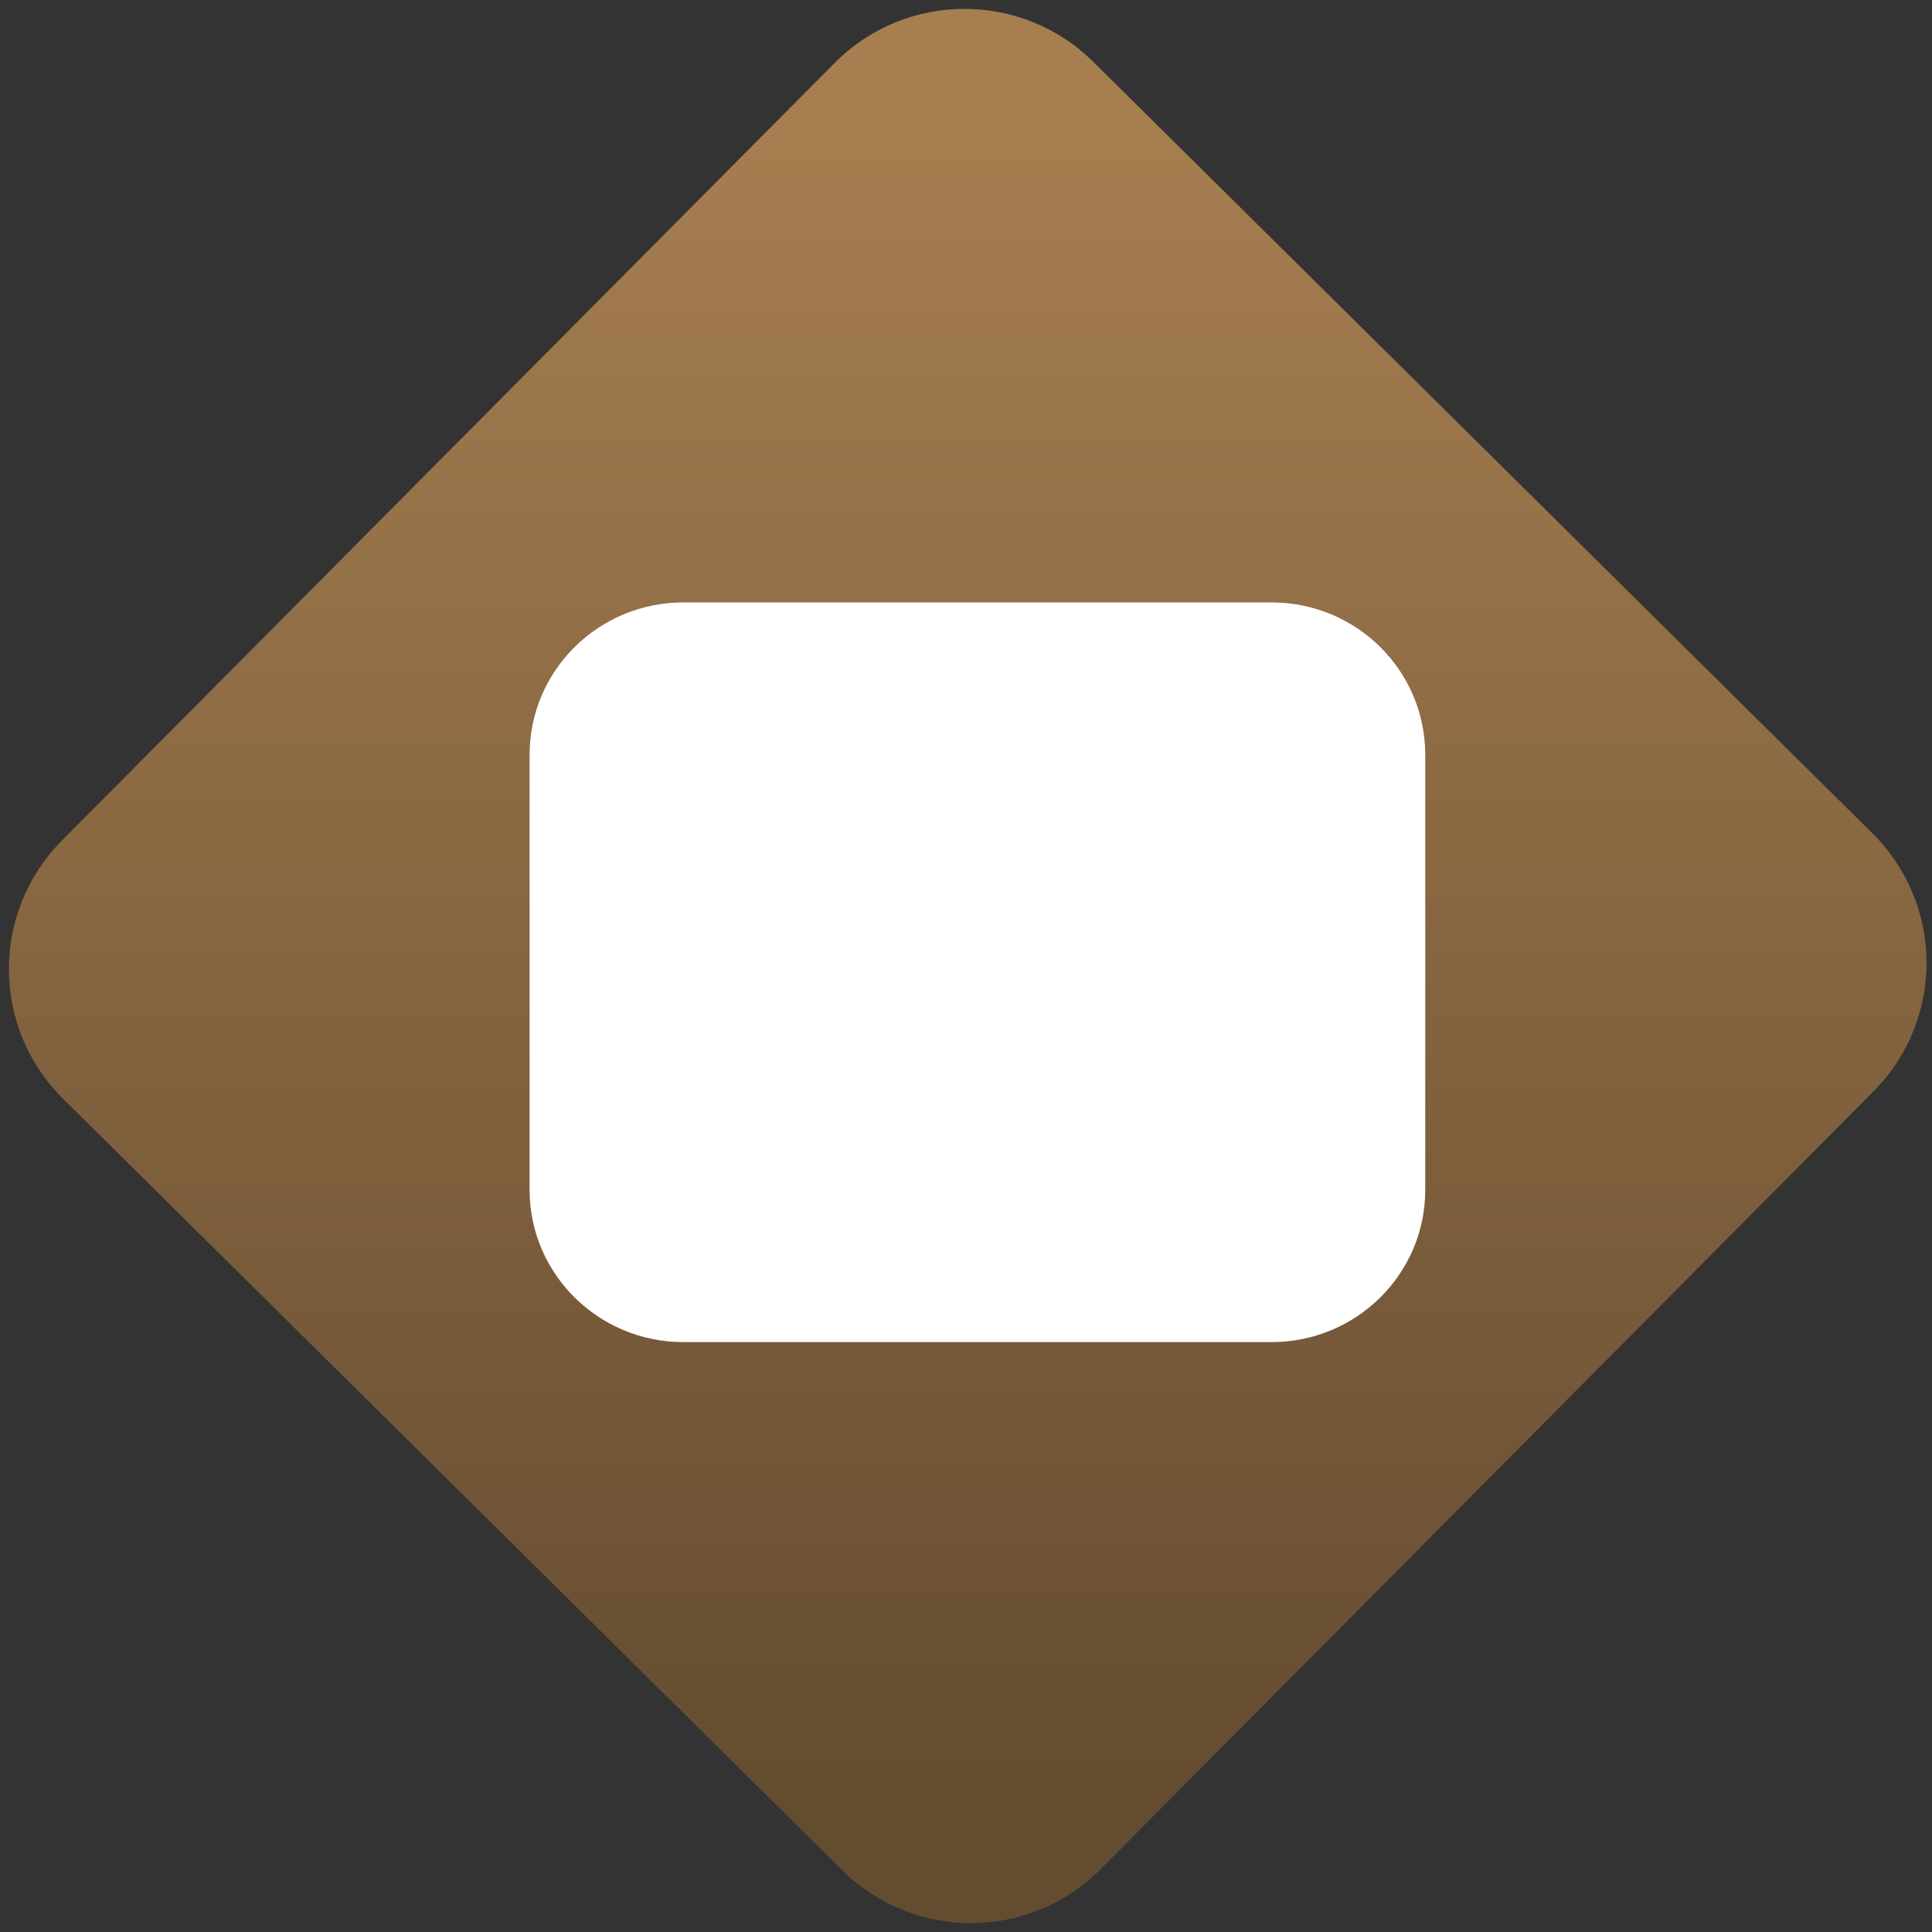<svg width="64" height="64" viewBox="0 0 64 64" version="1.1"><rect x="0" y="0" width="64" height="64" fill="#333333" stroke="none"/><defs><linearGradient id="linear-pattern-0" gradientUnits="userSpaceOnUse" x1="0" y1="0" x2="0" y2="1" gradientTransform="matrix(60, 0, 0, 56, 0, 4)"><stop offset="0" stop-color="#a67e50" stop-opacity="1"/><stop offset="1" stop-color="#644c30" stop-opacity="1"/></linearGradient></defs><path fill="url(#linear-pattern-0)" fill-opacity="1" d="M 36.219 2.051 L 62.027 27.605 C 64.402 29.957 64.418 33.785 62.059 36.156 L 36.461 61.918 C 34.105 64.289 30.27 64.305 27.895 61.949 L 2.086 36.395 C -0.289 34.043 -0.305 30.215 2.051 27.844 L 27.652 2.082 C 30.008 -0.289 33.844 -0.305 36.219 2.051 Z M 36.219 2.051 " /><g transform="matrix(1.008,0,0,1.003,16.221,16.077)"><path fill-rule="nonzero" fill="rgb(100%, 100%, 100%)" fill-opacity="1" d="M 6.367 3.867 L 25.695 3.867 C 28.484 3.867 30.746 6.117 30.746 8.898 L 30.746 23.27 C 30.746 26.047 28.484 28.297 25.695 28.297 L 6.367 28.297 C 3.578 28.297 1.312 26.047 1.312 23.27 L 1.312 8.898 C 1.312 6.117 3.578 3.867 6.367 3.867 Z M 6.367 3.867 "/><path fill-rule="nonzero" fill="rgb(100%, 100%, 100%)" fill-opacity="1" d="M 20.582 7.301 L 20.582 20.367 C 20.582 21.711 19.492 22.805 18.141 22.805 L 5.016 22.805 L 5.016 22.848 C 5.016 23.969 5.922 24.875 7.043 24.875 L 25.012 24.875 C 26.137 24.875 27.043 23.969 27.043 22.848 L 27.043 9.328 C 27.043 8.203 26.137 7.301 25.012 7.301 L 20.582 7.301 "/><path fill-rule="nonzero" fill="rgb(100%, 100%, 100%)" fill-opacity="1" d="M 17.109 21.359 C 18.234 21.359 19.137 20.461 19.137 19.336 L 19.137 7.301 L 5.016 21.363 L 17.102 21.363 "/></g></svg>
